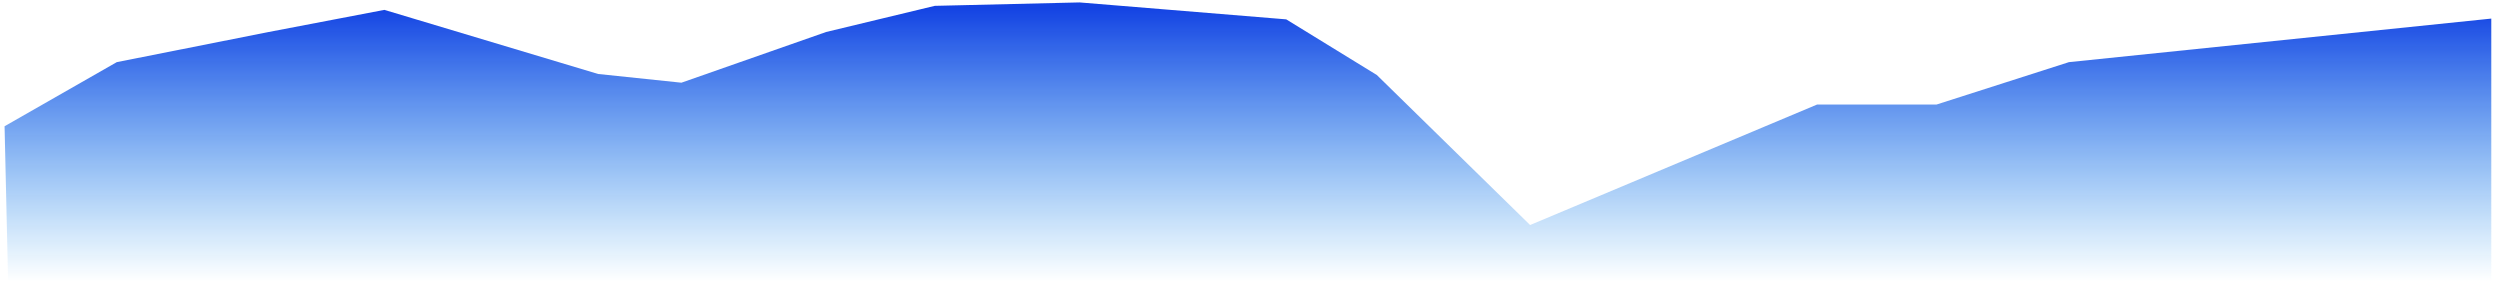 ﻿<?xml version="1.0" encoding="utf-8"?>
<svg version="1.1" xmlns:xlink="http://www.w3.org/1999/xlink" width="287px" height="33px" xmlns="http://www.w3.org/2000/svg">
  <defs>
    <linearGradient gradientUnits="userSpaceOnUse" x1="143.5" y1="0.974" x2="143.5" y2="32.353" id="LinearGradient226">
      <stop id="Stop227" stop-color="#1443e3" offset="0" />
      <stop id="Stop228" stop-color="#0085ea" stop-opacity="0" offset="1" />
    </linearGradient>
  </defs>
  <g transform="matrix(1 0 0 1 -127 -627 )">
    <path d="M 0.939 32.675  L 0.524 14.494  L 13.405 7.134  L 30.857 3.671  L 44.126 1.134  L 68.67 8.494  L 78.227 9.494  L 94.848 3.671  L 107.314 0.671  L 123.929 0.278  L 147.659 2.222  L 158.058 8.611  L 175.656 25.833  L 208.603 12  L 222.316 12  L 237.514 7.134  L 286 2.134  L 286 32.675  L 0.939 32.675  Z " fill-rule="nonzero" fill="url(#LinearGradient226)" stroke="none" transform="matrix(1 0 0 1 127 627 )" />
  </g>
</svg>